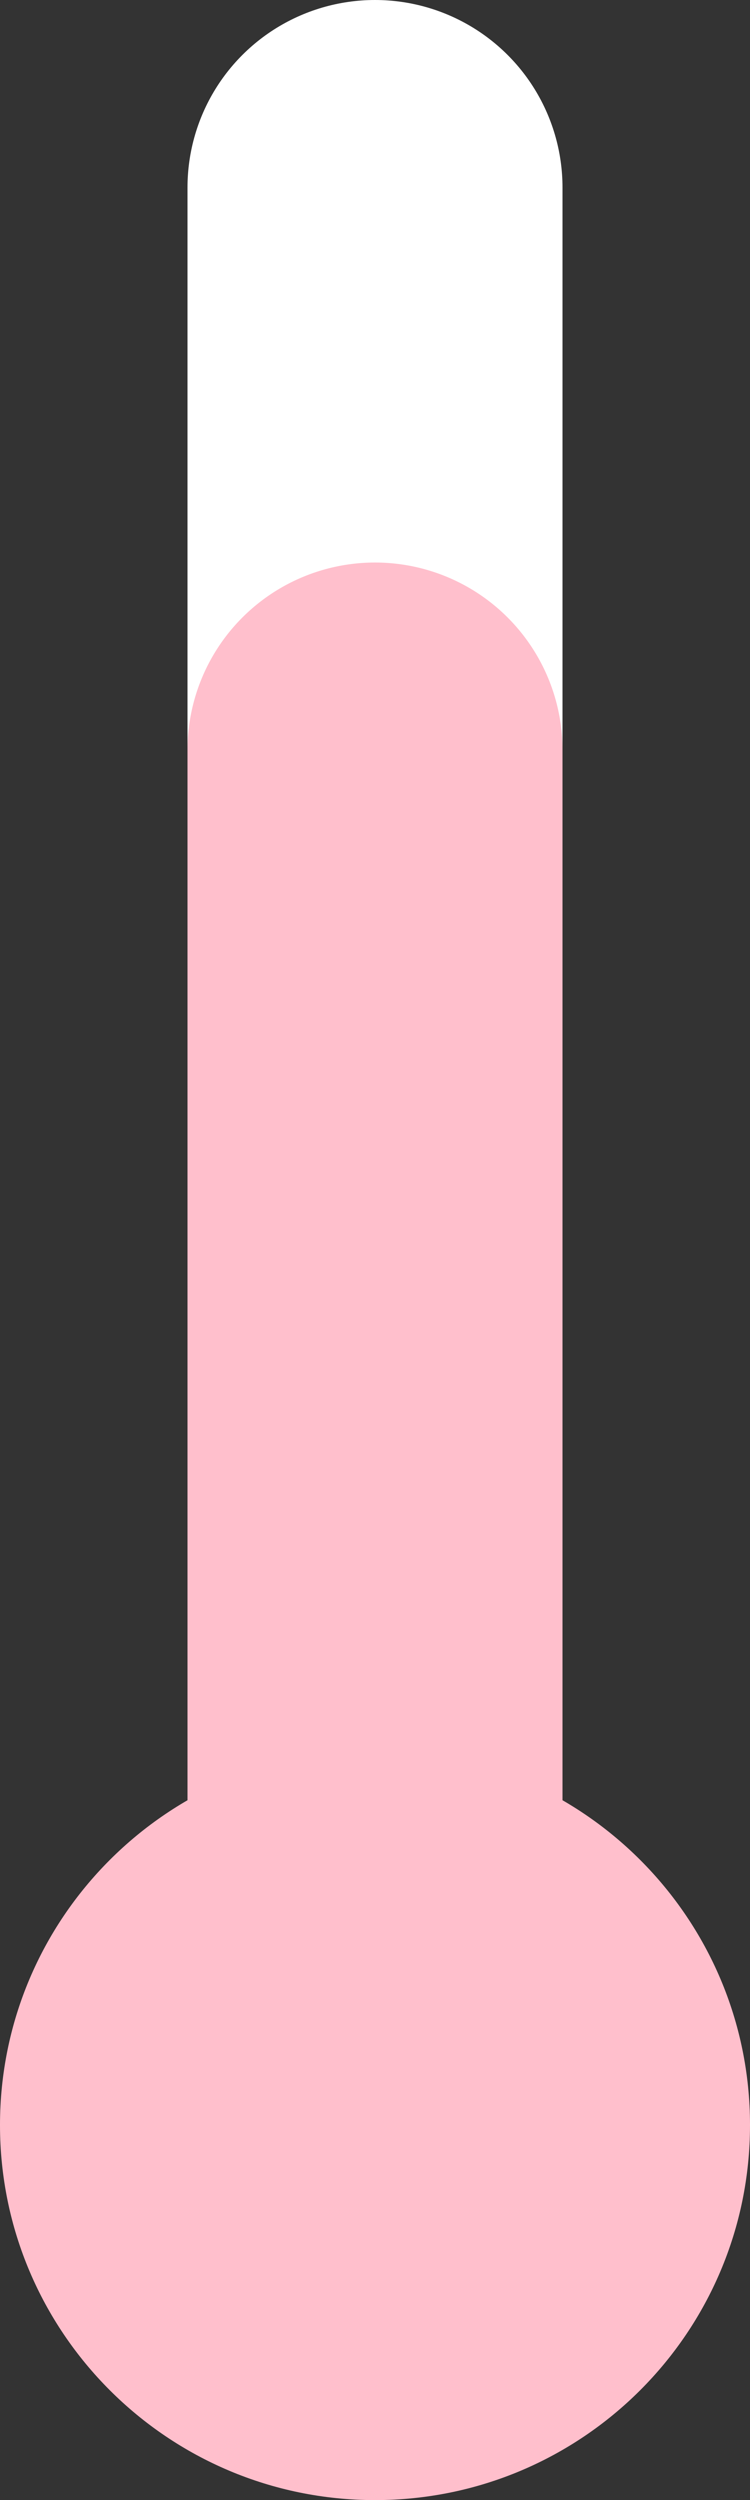 <?xml version="1.0" encoding="UTF-8"?>
<svg xmlns="http://www.w3.org/2000/svg" xmlns:xlink="http://www.w3.org/1999/xlink" width="240pt" height="800pt" viewBox="0 0 240 800" version="1.1">
<rect x="0" y="0" width="240" height="800" fill="#333333" stroke="none"/>
<g id="surface137">
<path style="fill:none;stroke-width:120;stroke-linecap:round;stroke-linejoin:miter;stroke:rgb(100%,100%,100%);stroke-opacity:1;stroke-miterlimit:10;" d="M 120 60 L 120 240 "/>
<path style="fill:none;stroke-width:120;stroke-linecap:round;stroke-linejoin:miter;stroke:rgb(100%,75%,80%);stroke-opacity:1;stroke-miterlimit:10;" d="M 120 240 L 120 680 "/>
<path style=" stroke:none;fill-rule:nonzero;fill:rgb(100%,75%,80%);fill-opacity:1;" d="M 240 680 C 240 746.273 186.273 800 120 800 C 53.727 800 0 746.273 0 680 C 0 613.727 53.727 560 120 560 C 186.273 560 240 613.727 240 680 "/>
<path style="fill:none;stroke-width:120;stroke-linecap:round;stroke-linejoin:miter;stroke:rgb(100%,75%,80%);stroke-opacity:1;stroke-miterlimit:10;" d=""/>
</g>
</svg>
